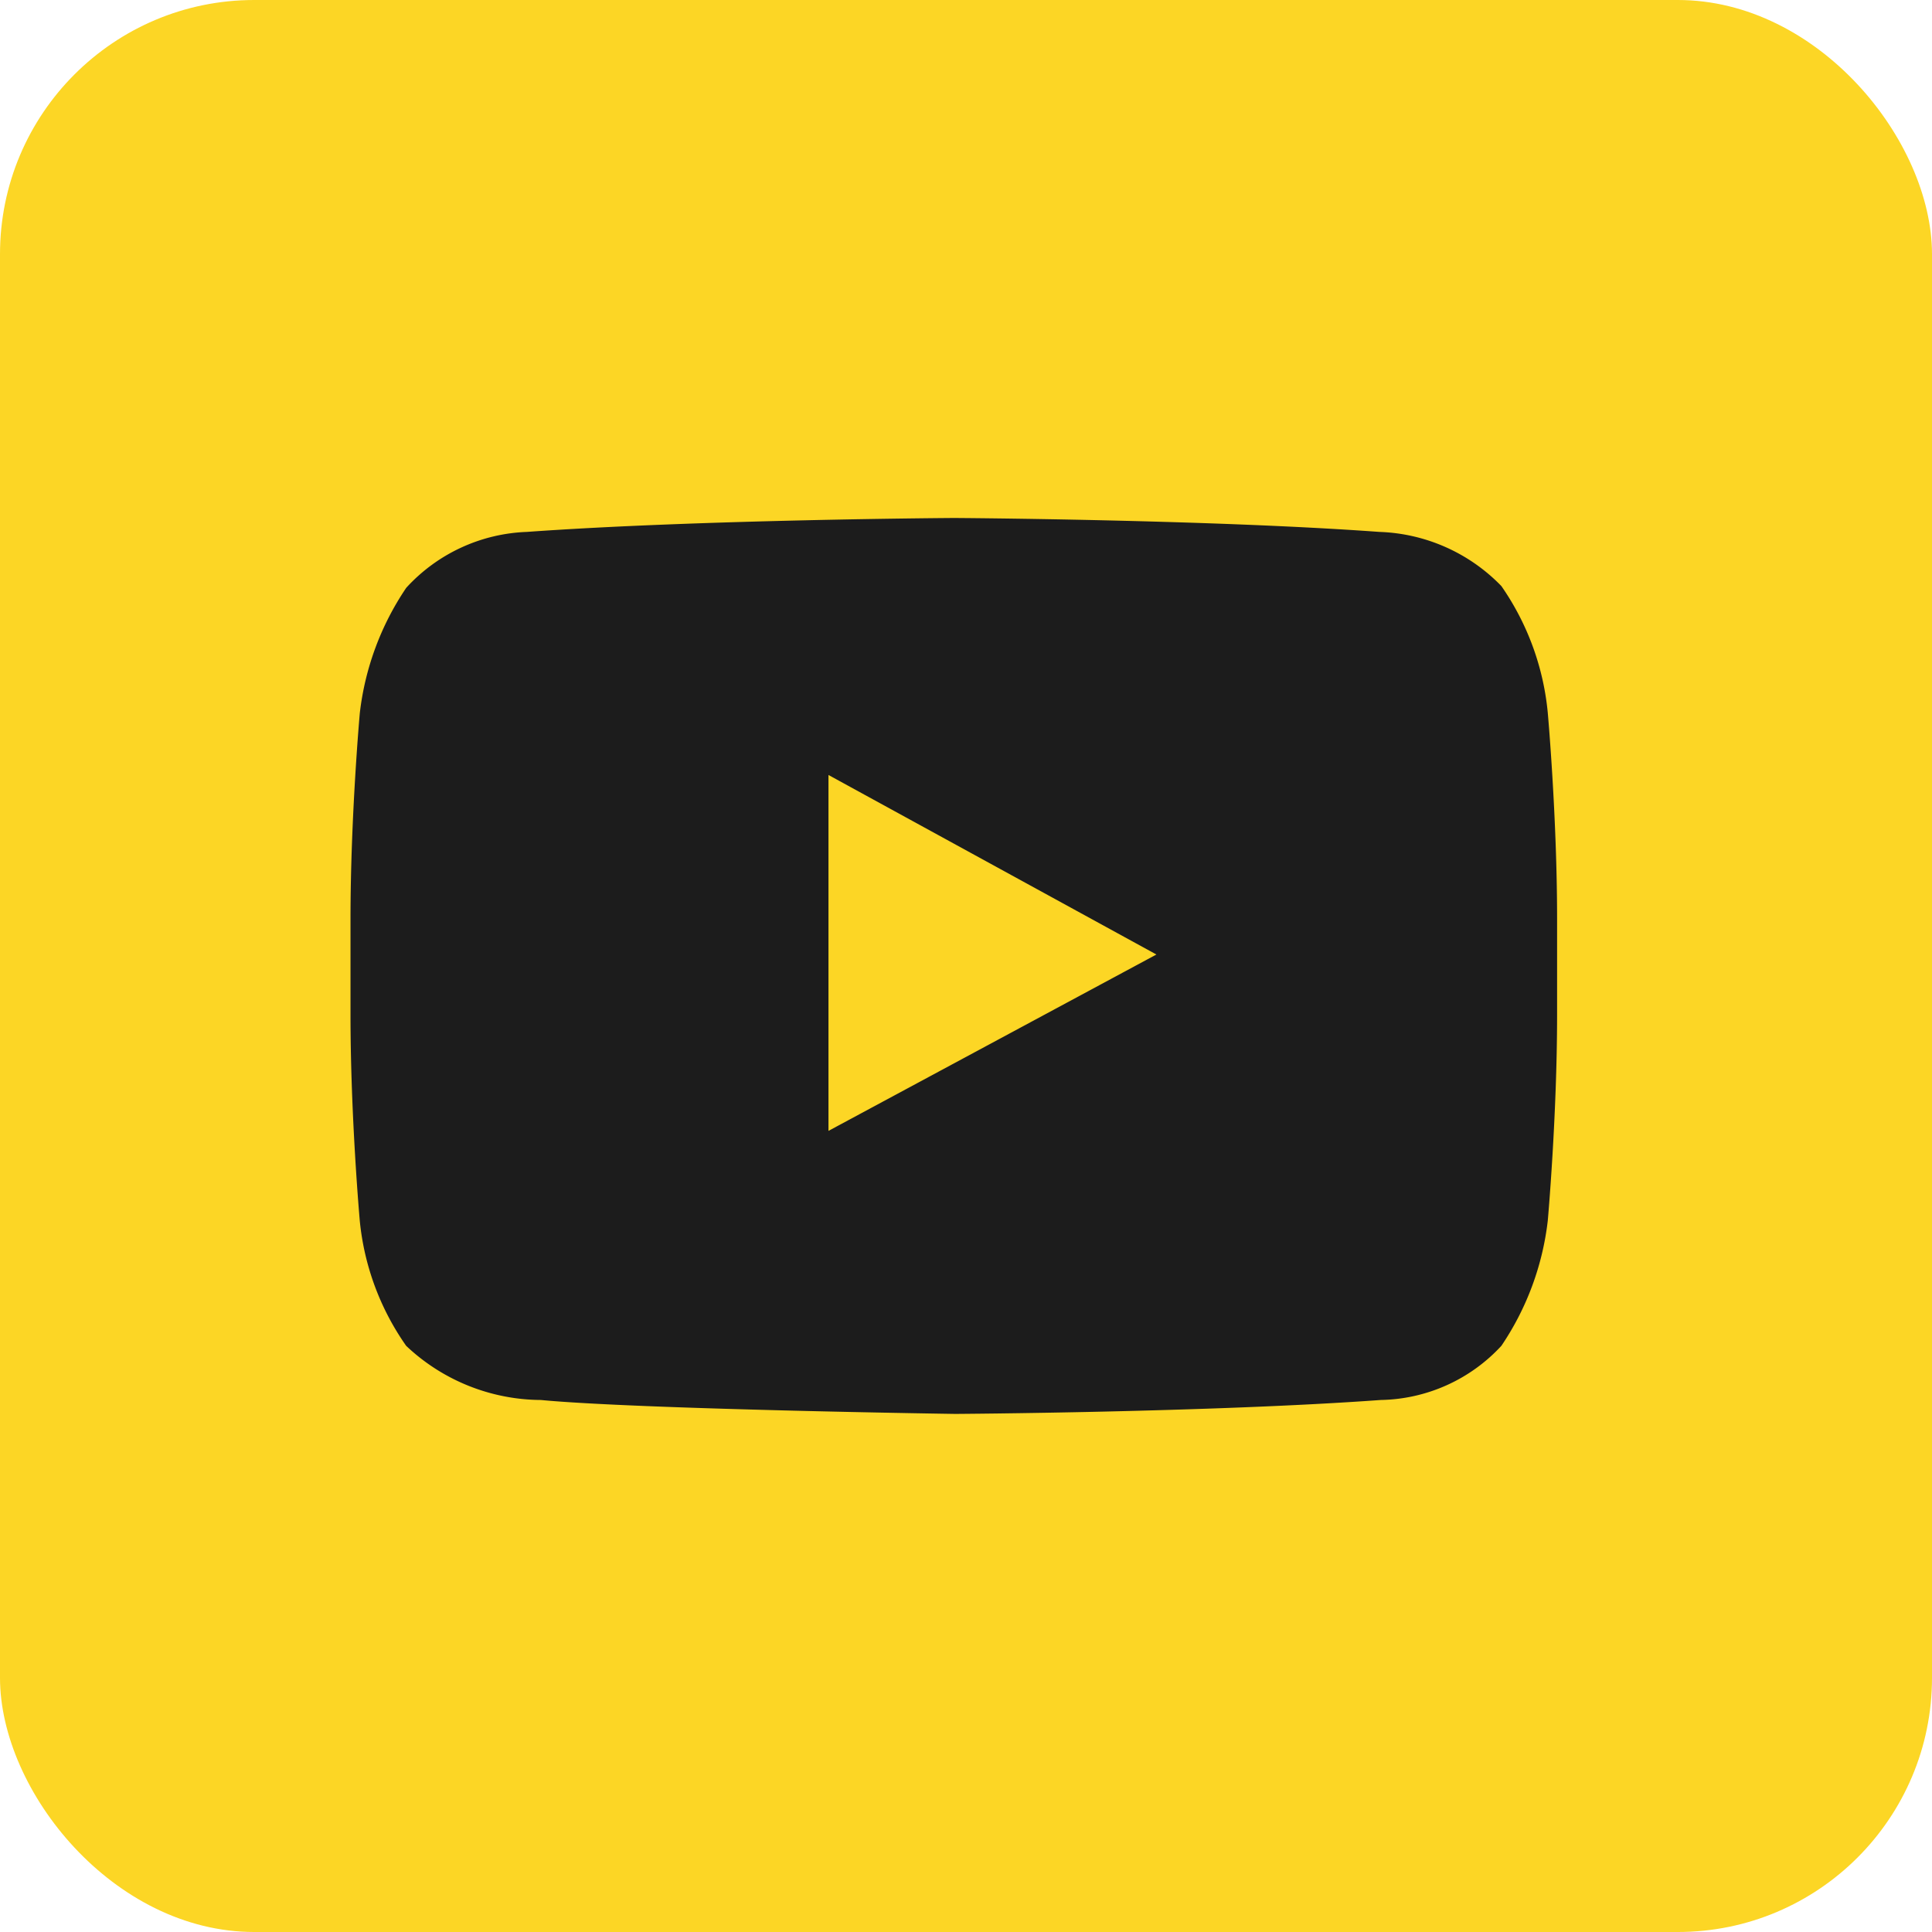 <svg xmlns="http://www.w3.org/2000/svg" width="38" height="38" viewBox="0 0 38 38">
  <g id="youtube" transform="translate(-0.179)">
    <rect id="Rectangle_159" data-name="Rectangle 159" width="38" height="38" rx="5" transform="translate(0.179)" fill="#fcd625"/>
    <path id="Path_42" data-name="Path 42" d="M117.732,143.767c0,2.008-.183,4.047-.183,4.047a5.52,5.52,0,0,1-.913,2.464,3.308,3.308,0,0,1-2.373,1.065c-3.347.243-8.367.274-8.367.274s-6.237-.091-8.154-.274a3.887,3.887,0,0,1-2.647-1.065,5.149,5.149,0,0,1-.913-2.464S94,145.775,94,143.767V141.88c0-2.008.183-4.047.183-4.047a5.52,5.52,0,0,1,.913-2.464,3.377,3.377,0,0,1,2.373-1.1c3.377-.243,8.4-.274,8.4-.274s5.02.03,8.367.274a3.5,3.5,0,0,1,2.4,1.065,5.224,5.224,0,0,1,.913,2.495s.183,2.039.183,4.047Z" transform="translate(-86.927 -123.807)" fill="#1c1c1c"/>
    <path id="Path_43" data-name="Path 43" d="M217.6,200.4v7l6.45-3.469Z" transform="translate(-201.126 -185.157)" fill="#fcd625"/>
  </g>
</svg>
